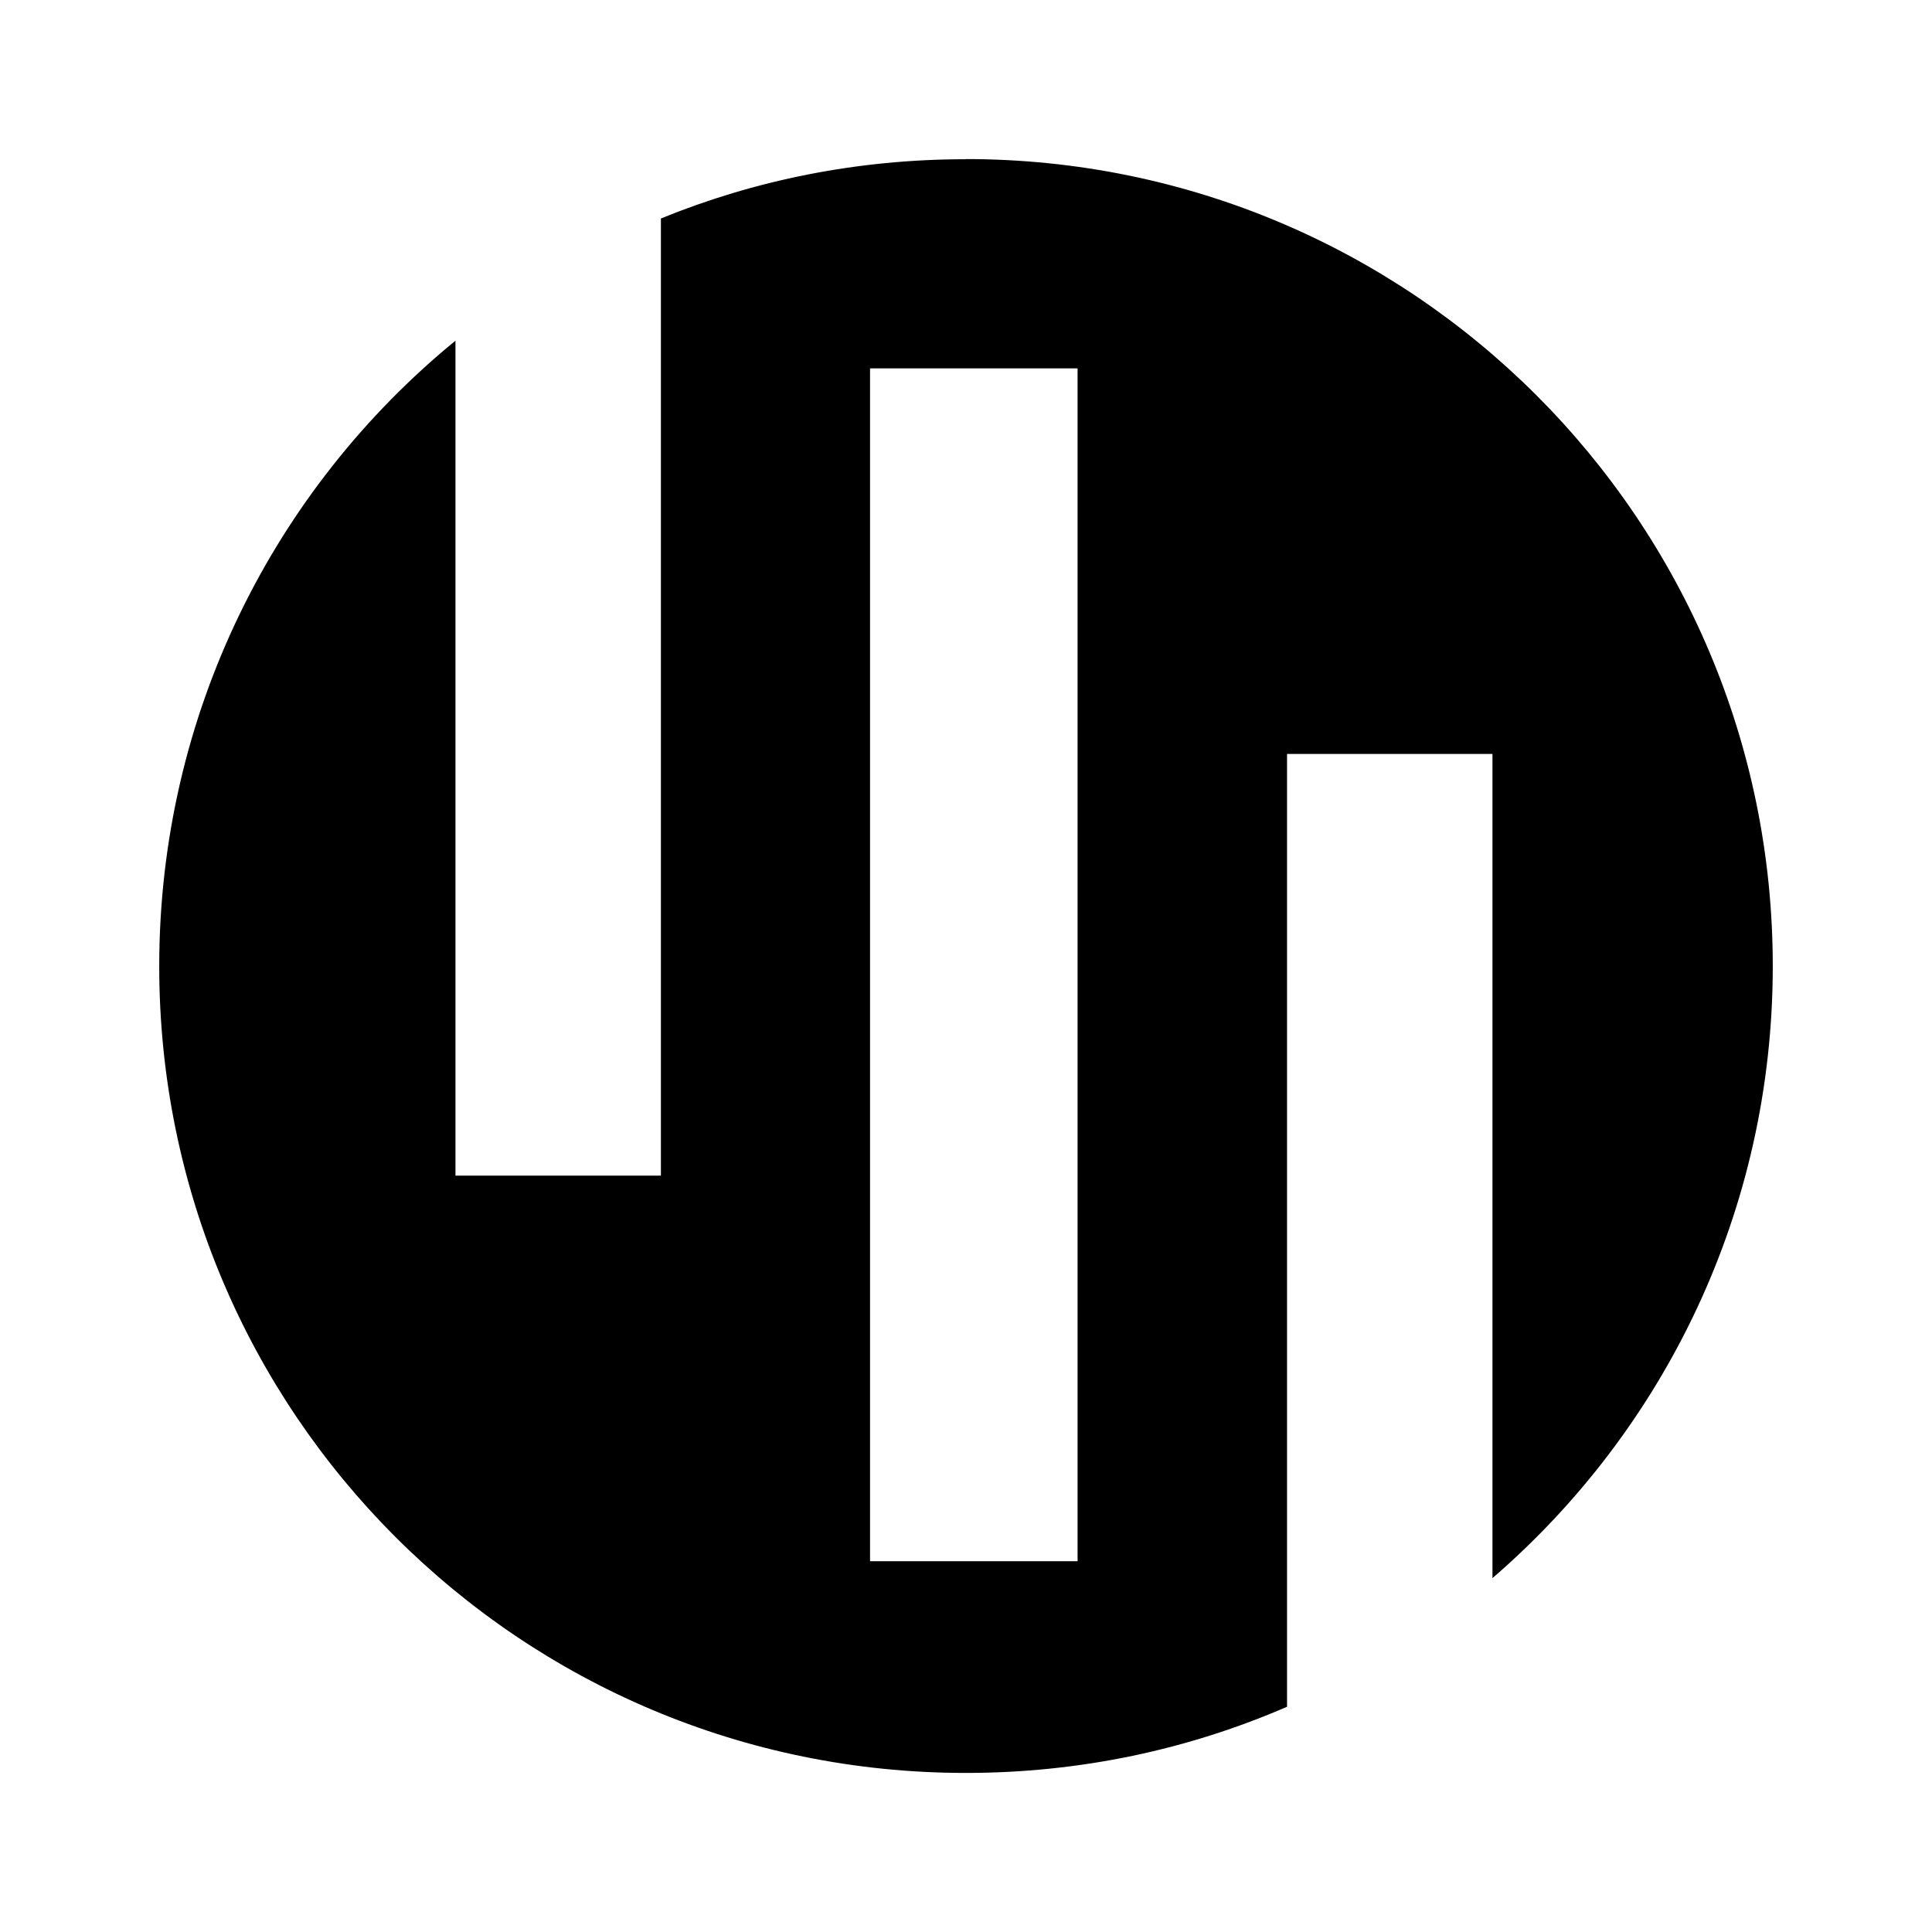 <?xml version="1.0" encoding="UTF-8"?>
<svg id="Layer_1" data-name="Layer 1" xmlns="http://www.w3.org/2000/svg" viewBox="0 0 120 120">
  <defs>
    <style>
      .cls-1 {
        fill: #000000;
      }
    </style>
  </defs>
  <path class="cls-1" d="M66.93,96.97h-12.89V22.88h12.89v74.09ZM59.98,9.89c-6.75,0-13.12,1.31-18.93,3.68v59.45h-12.76V21.16c-11.23,9.19-18.4,23.18-18.4,38.86,0,27.72,22.43,50.1,50.09,50.1,7.15,0,13.87-1.47,19.96-4.11v-59.18h12.76v51.19c10.66-9.2,17.41-22.82,17.41-38.01,0-27.72-22.44-50.13-50.13-50.13"/>
</svg>
